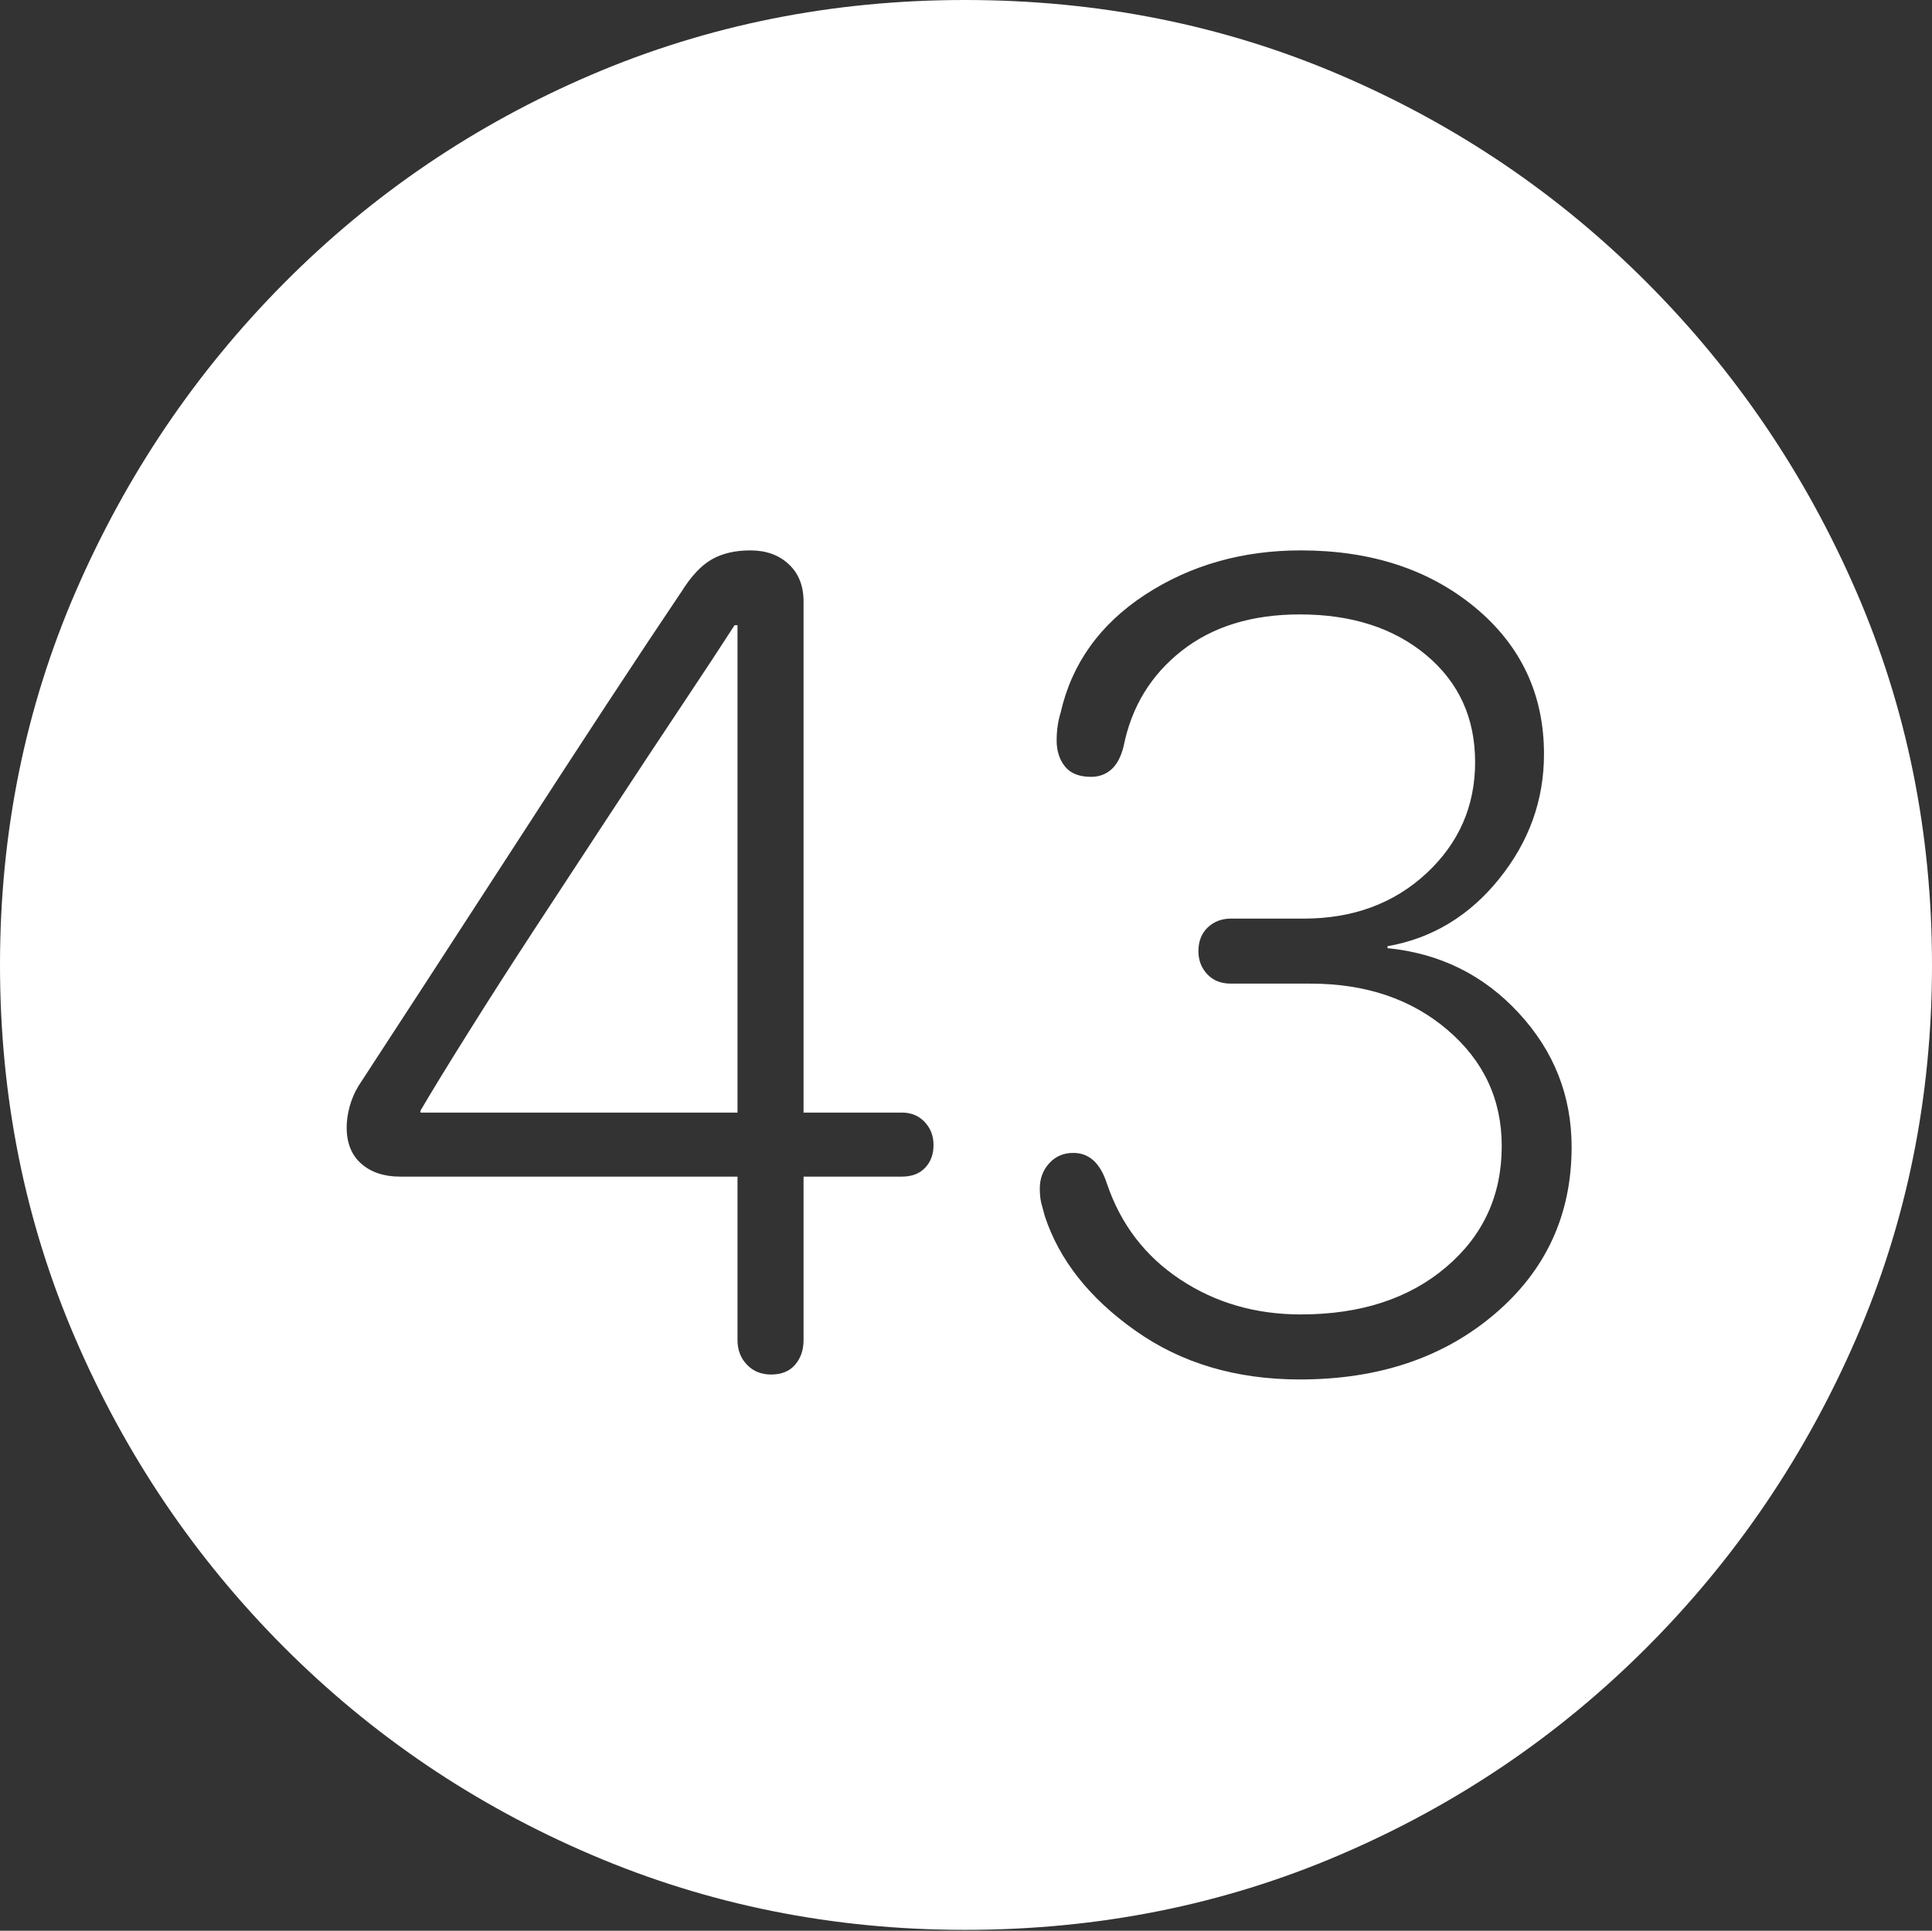 <?xml version="1.0" encoding="UTF-8"?>
<!--Generator: Apple Native CoreSVG 175-->
<!DOCTYPE svg
PUBLIC "-//W3C//DTD SVG 1.1//EN"
       "http://www.w3.org/Graphics/SVG/1.1/DTD/svg11.dtd">
<svg version="1.1" xmlns="http://www.w3.org/2000/svg" xmlns:xlink="http://www.w3.org/1999/xlink" width="19.16" height="19.15">
 <rect width="100%" height="100%" fill="#333333" stroke="none"/>
 <g>
  <rect height="19.15" opacity="0" width="19.16" x="0" y="0"/>
  <path d="M9.57 19.141Q11.553 19.141 13.286 18.398Q15.02 17.656 16.338 16.333Q17.656 15.01 18.408 13.276Q19.16 11.543 19.16 9.57Q19.16 7.598 18.408 5.864Q17.656 4.131 16.338 2.808Q15.02 1.484 13.286 0.742Q11.553 0 9.57 0Q7.598 0 5.864 0.742Q4.131 1.484 2.817 2.808Q1.504 4.131 0.752 5.864Q0 7.598 0 9.57Q0 11.543 0.747 13.276Q1.494 15.01 2.812 16.333Q4.131 17.656 5.869 18.398Q7.607 19.141 9.57 19.141ZM7.646 13.633Q7.5 13.633 7.407 13.535Q7.314 13.438 7.314 13.291L7.314 11.67L3.965 11.67Q3.73 11.67 3.584 11.543Q3.438 11.416 3.438 11.182Q3.438 11.084 3.467 10.977Q3.496 10.869 3.555 10.771Q3.828 10.352 4.248 9.707Q4.668 9.062 5.132 8.345Q5.596 7.627 6.025 6.973Q6.455 6.318 6.758 5.869Q6.904 5.635 7.061 5.547Q7.217 5.459 7.441 5.459Q7.676 5.459 7.822 5.596Q7.969 5.732 7.969 5.967L7.969 11.035L8.945 11.035Q9.082 11.035 9.17 11.128Q9.258 11.221 9.258 11.357Q9.258 11.494 9.175 11.582Q9.092 11.67 8.945 11.67L7.969 11.67L7.969 13.291Q7.969 13.438 7.886 13.535Q7.803 13.633 7.646 13.633ZM7.314 11.035L7.314 6.201L7.285 6.201Q7.09 6.504 6.768 6.987Q6.445 7.471 6.064 8.052Q5.684 8.633 5.312 9.199Q4.941 9.766 4.639 10.249Q4.336 10.732 4.17 11.016L4.17 11.035ZM12.891 13.682Q11.943 13.682 11.26 13.198Q10.576 12.715 10.361 12.06Q10.342 11.992 10.327 11.934Q10.312 11.875 10.312 11.787Q10.312 11.641 10.405 11.538Q10.498 11.435 10.645 11.435Q10.879 11.435 10.977 11.738Q11.182 12.344 11.704 12.69Q12.227 13.037 12.9 13.037Q13.789 13.037 14.341 12.568Q14.893 12.1 14.893 11.367Q14.893 10.674 14.355 10.215Q13.818 9.756 12.998 9.756L12.207 9.756Q12.06 9.756 11.973 9.663Q11.885 9.57 11.885 9.434Q11.885 9.287 11.977 9.199Q12.07 9.111 12.207 9.111L12.93 9.111Q13.662 9.111 14.146 8.662Q14.629 8.213 14.629 7.559Q14.629 6.904 14.146 6.499Q13.662 6.094 12.891 6.094Q12.178 6.094 11.719 6.455Q11.26 6.816 11.143 7.402Q11.104 7.559 11.021 7.632Q10.938 7.705 10.82 7.705Q10.645 7.705 10.562 7.603Q10.479 7.5 10.479 7.344Q10.479 7.197 10.518 7.07Q10.684 6.338 11.357 5.898Q12.031 5.459 12.9 5.459Q13.945 5.459 14.629 6.025Q15.312 6.592 15.312 7.48Q15.312 8.164 14.868 8.716Q14.424 9.268 13.76 9.385L13.76 9.404Q14.541 9.482 15.063 10.049Q15.586 10.615 15.586 11.377Q15.586 12.383 14.824 13.032Q14.062 13.682 12.891 13.682Z" fill="#ffffff"/>
 </g>
</svg>
